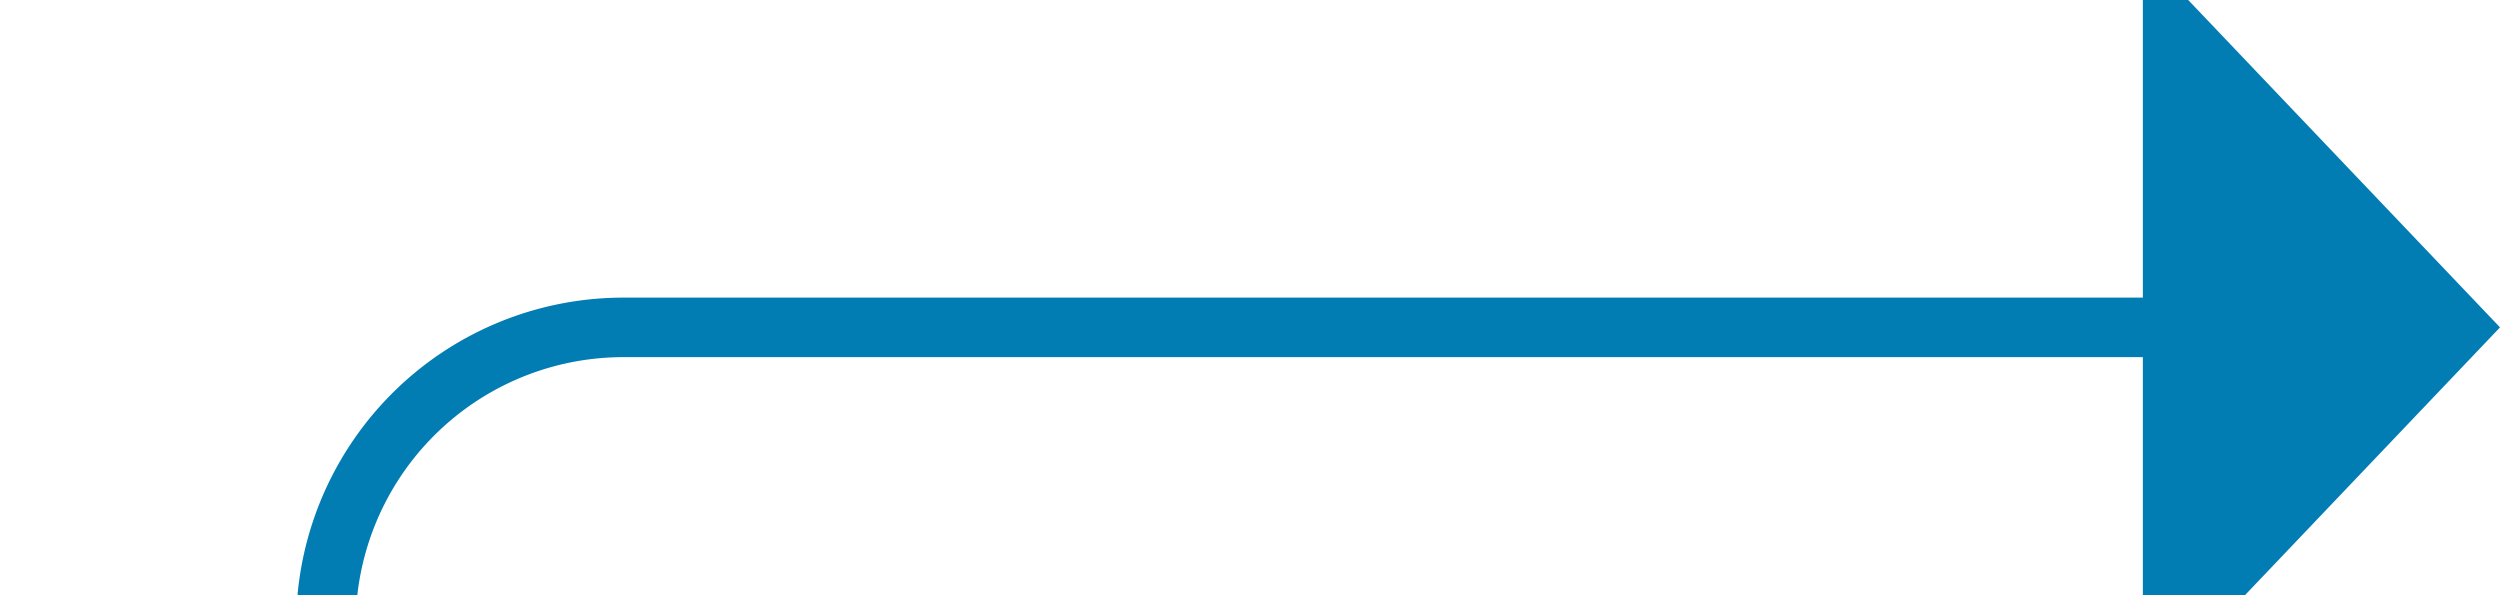 ﻿<?xml version="1.0" encoding="utf-8"?>
<svg version="1.1" xmlns:xlink="http://www.w3.org/1999/xlink" width="42px" height="10px" preserveAspectRatio="xMinYMid meet" viewBox="972 1766  42 8" xmlns="http://www.w3.org/2000/svg">
  <path d="M 929 2001.5  L 972 2001.5  A 5 5 0 0 0 977.5 1996.5 L 977.5 1775  A 5 5 0 0 1 982.5 1770.5 L 1009 1770.5  " stroke-width="1" stroke="#027db4" fill="none" />
  <path d="M 1008 1776.8  L 1014 1770.5  L 1008 1764.2  L 1008 1776.8  Z " fill-rule="nonzero" fill="#027db4" stroke="none" />
</svg>